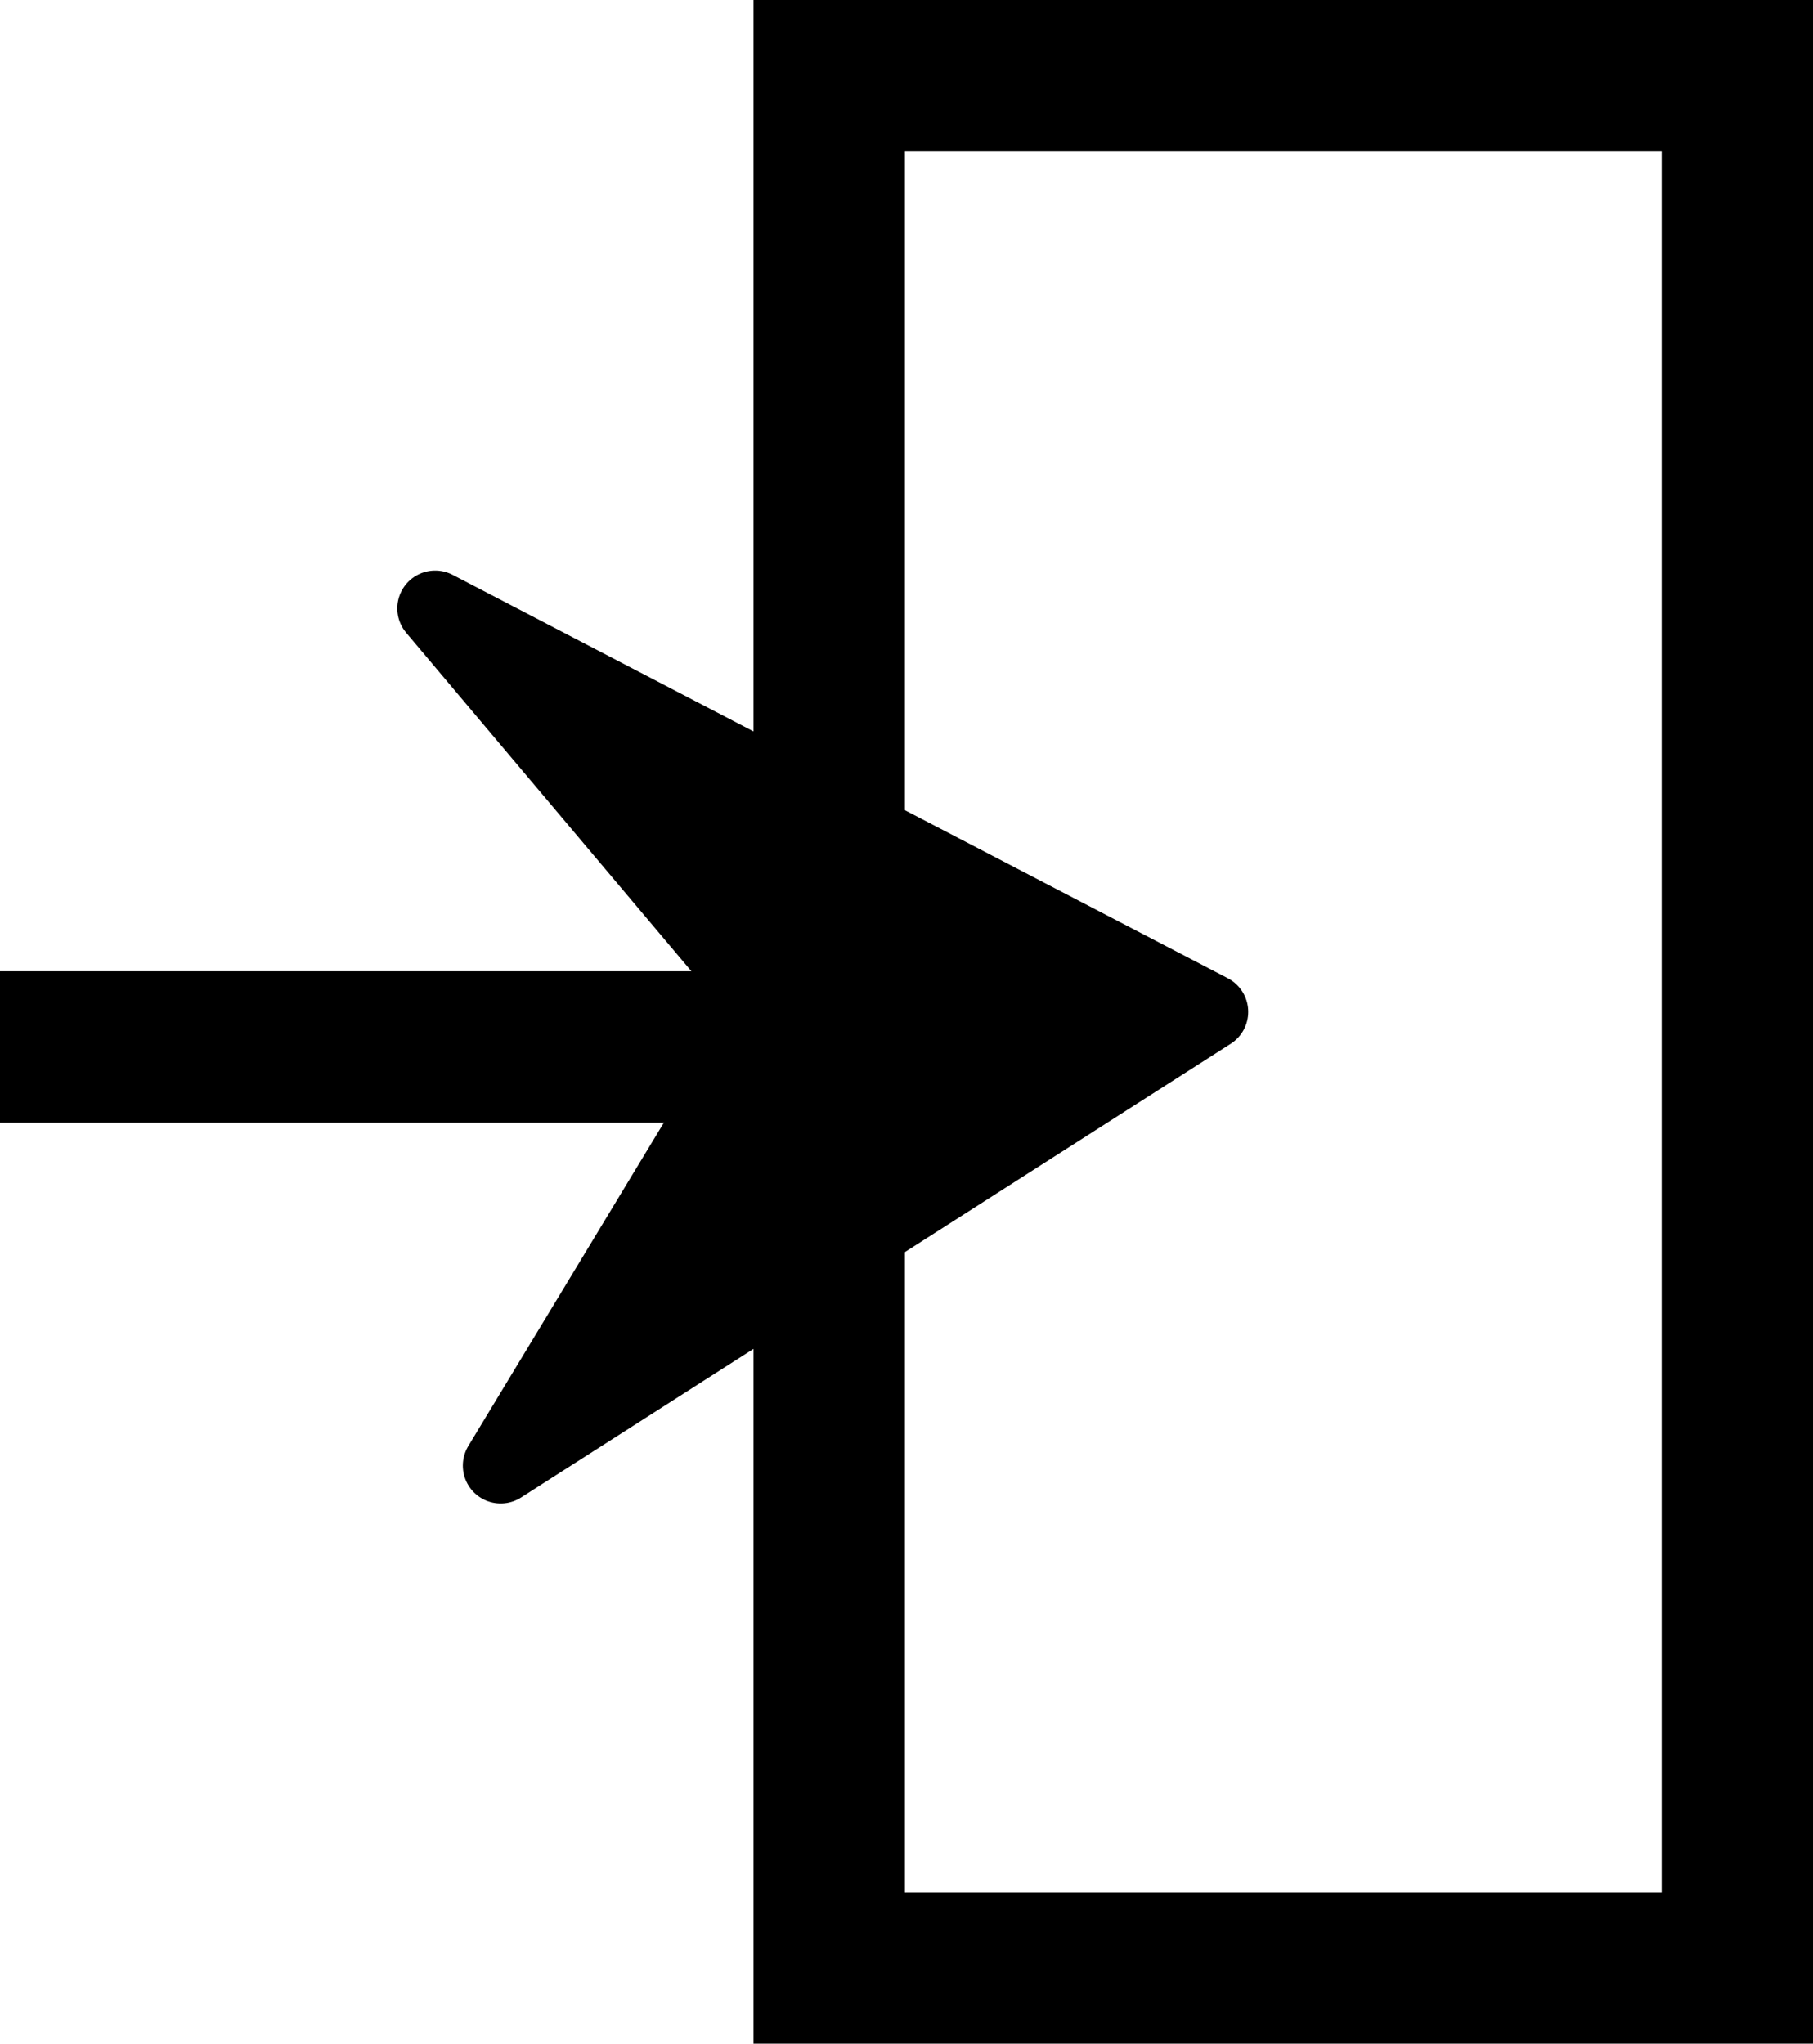 <svg xmlns="http://www.w3.org/2000/svg" width="23.957" height="27" viewBox="0 0 23.957 27">
  <g id="back" transform="translate(-1235.259 -370.39)">
    <g id="Rectangle_94" data-name="Rectangle 94" transform="translate(1245.216 370.39)" fill="none" stroke="#000" stroke-width="2">
      <rect width="14" height="27" stroke="none"/>
      <rect x="1" y="1" width="12" height="25" fill="none"/>
    </g>
    <rect id="Rectangle_95" data-name="Rectangle 95" width="17" height="12" transform="translate(1238.216 378.39)" fill="none"/>
    <path id="Path_29" data-name="Path 29" d="M4878.259,1279.5h11.071" transform="translate(-3643 -895.278)" fill="none" stroke="#000" stroke-width="2"/>
    <path id="Path_30" data-name="Path 30" d="M4885.717,1274l10.244,5.33-9.378,5.995,3.626-5.995Z" transform="translate(-3644.708 -895.572)" stroke="#000" stroke-linejoin="round" stroke-width="1"/>
  </g>
</svg>
